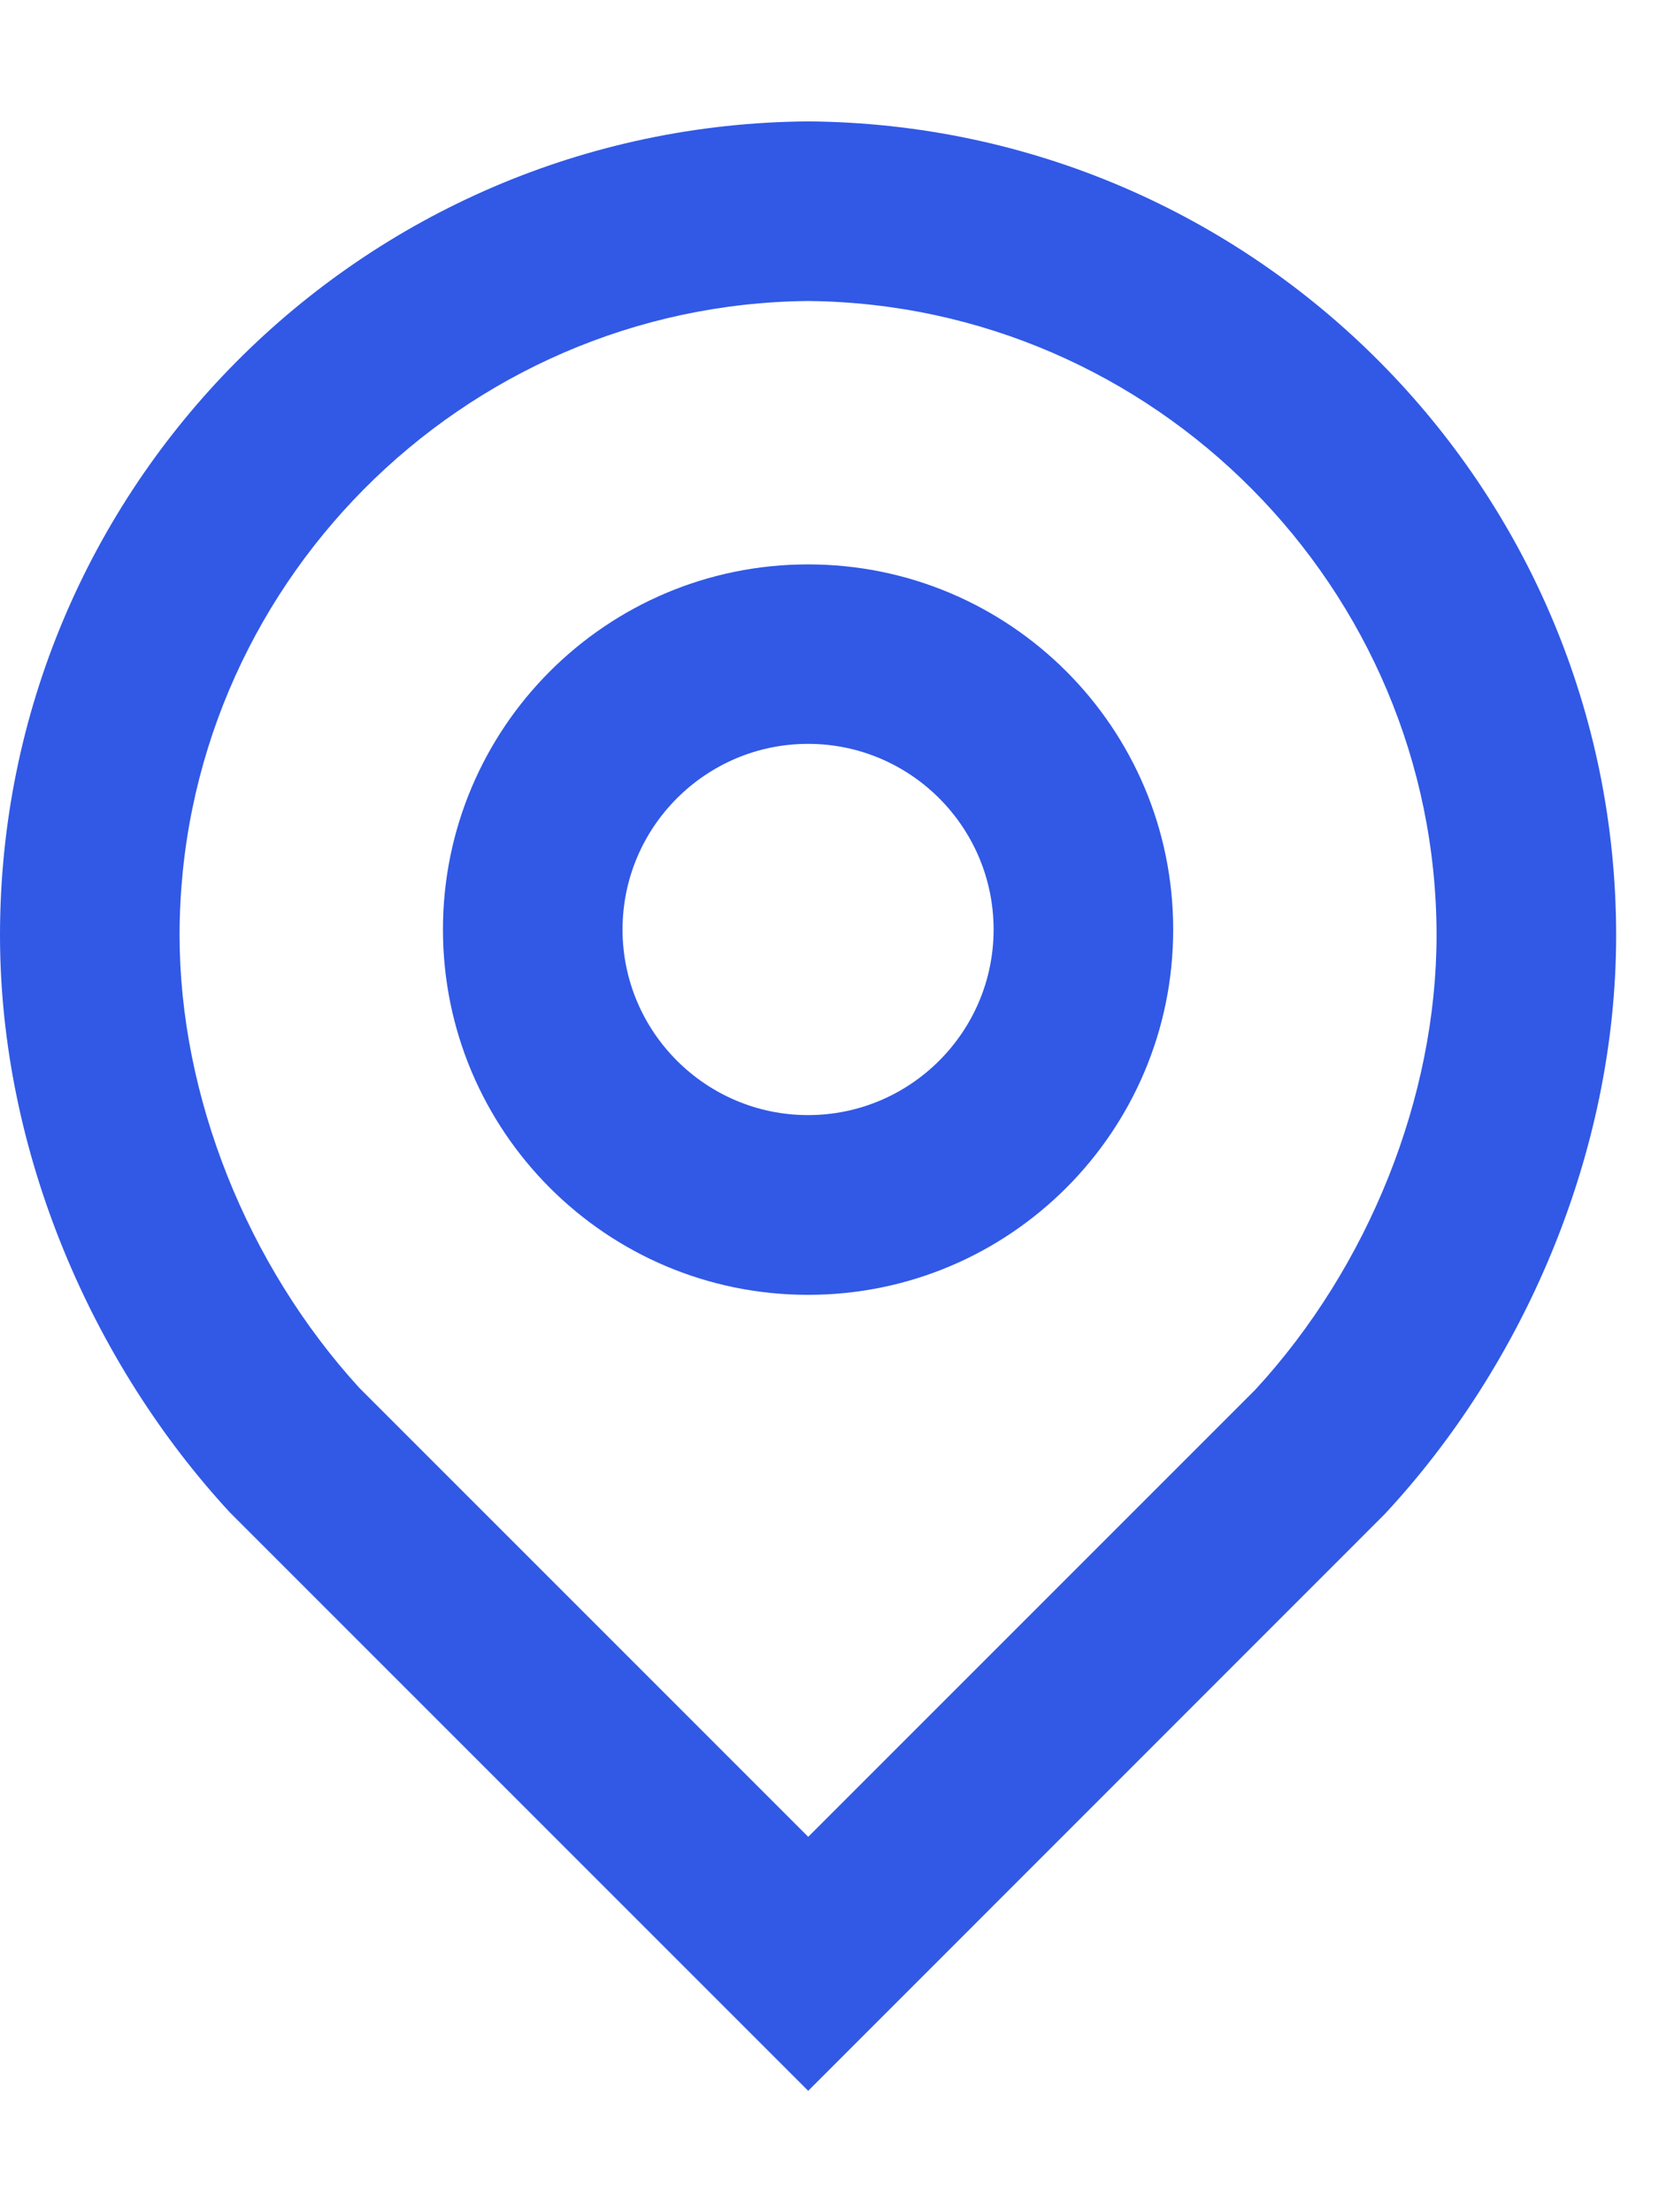 <svg width="12" height="16" viewBox="0 0 12 16" fill="none" xmlns="http://www.w3.org/2000/svg">
<path d="M5.845 0.878C2.612 0.902 0 3.527 0 6.764C0 8.341 0.673 9.867 1.662 10.938L5.846 15.122L10.015 10.952C11.012 9.882 11.69 8.35 11.69 6.764C11.689 3.528 9.077 0.902 5.845 0.878ZM9.079 10.052L5.846 13.285L2.6 10.039C1.785 9.147 1.299 7.925 1.299 6.764C1.299 4.256 3.337 2.201 5.845 2.177C8.352 2.201 10.39 4.257 10.391 6.764C10.391 7.933 9.901 9.161 9.079 10.052Z" fill="#3159E6"/>
<path d="M5.845 4.082C4.386 4.082 3.204 5.265 3.204 6.723C3.204 8.182 4.386 9.365 5.845 9.365C7.304 9.365 8.486 8.182 8.486 6.723C8.486 5.264 7.304 4.082 5.845 4.082ZM5.845 8.065C5.105 8.065 4.503 7.463 4.503 6.723C4.503 5.982 5.105 5.38 5.845 5.38C6.585 5.38 7.187 5.982 7.187 6.723C7.187 7.463 6.585 8.065 5.845 8.065Z" fill="#3159E6"/>
</svg>
